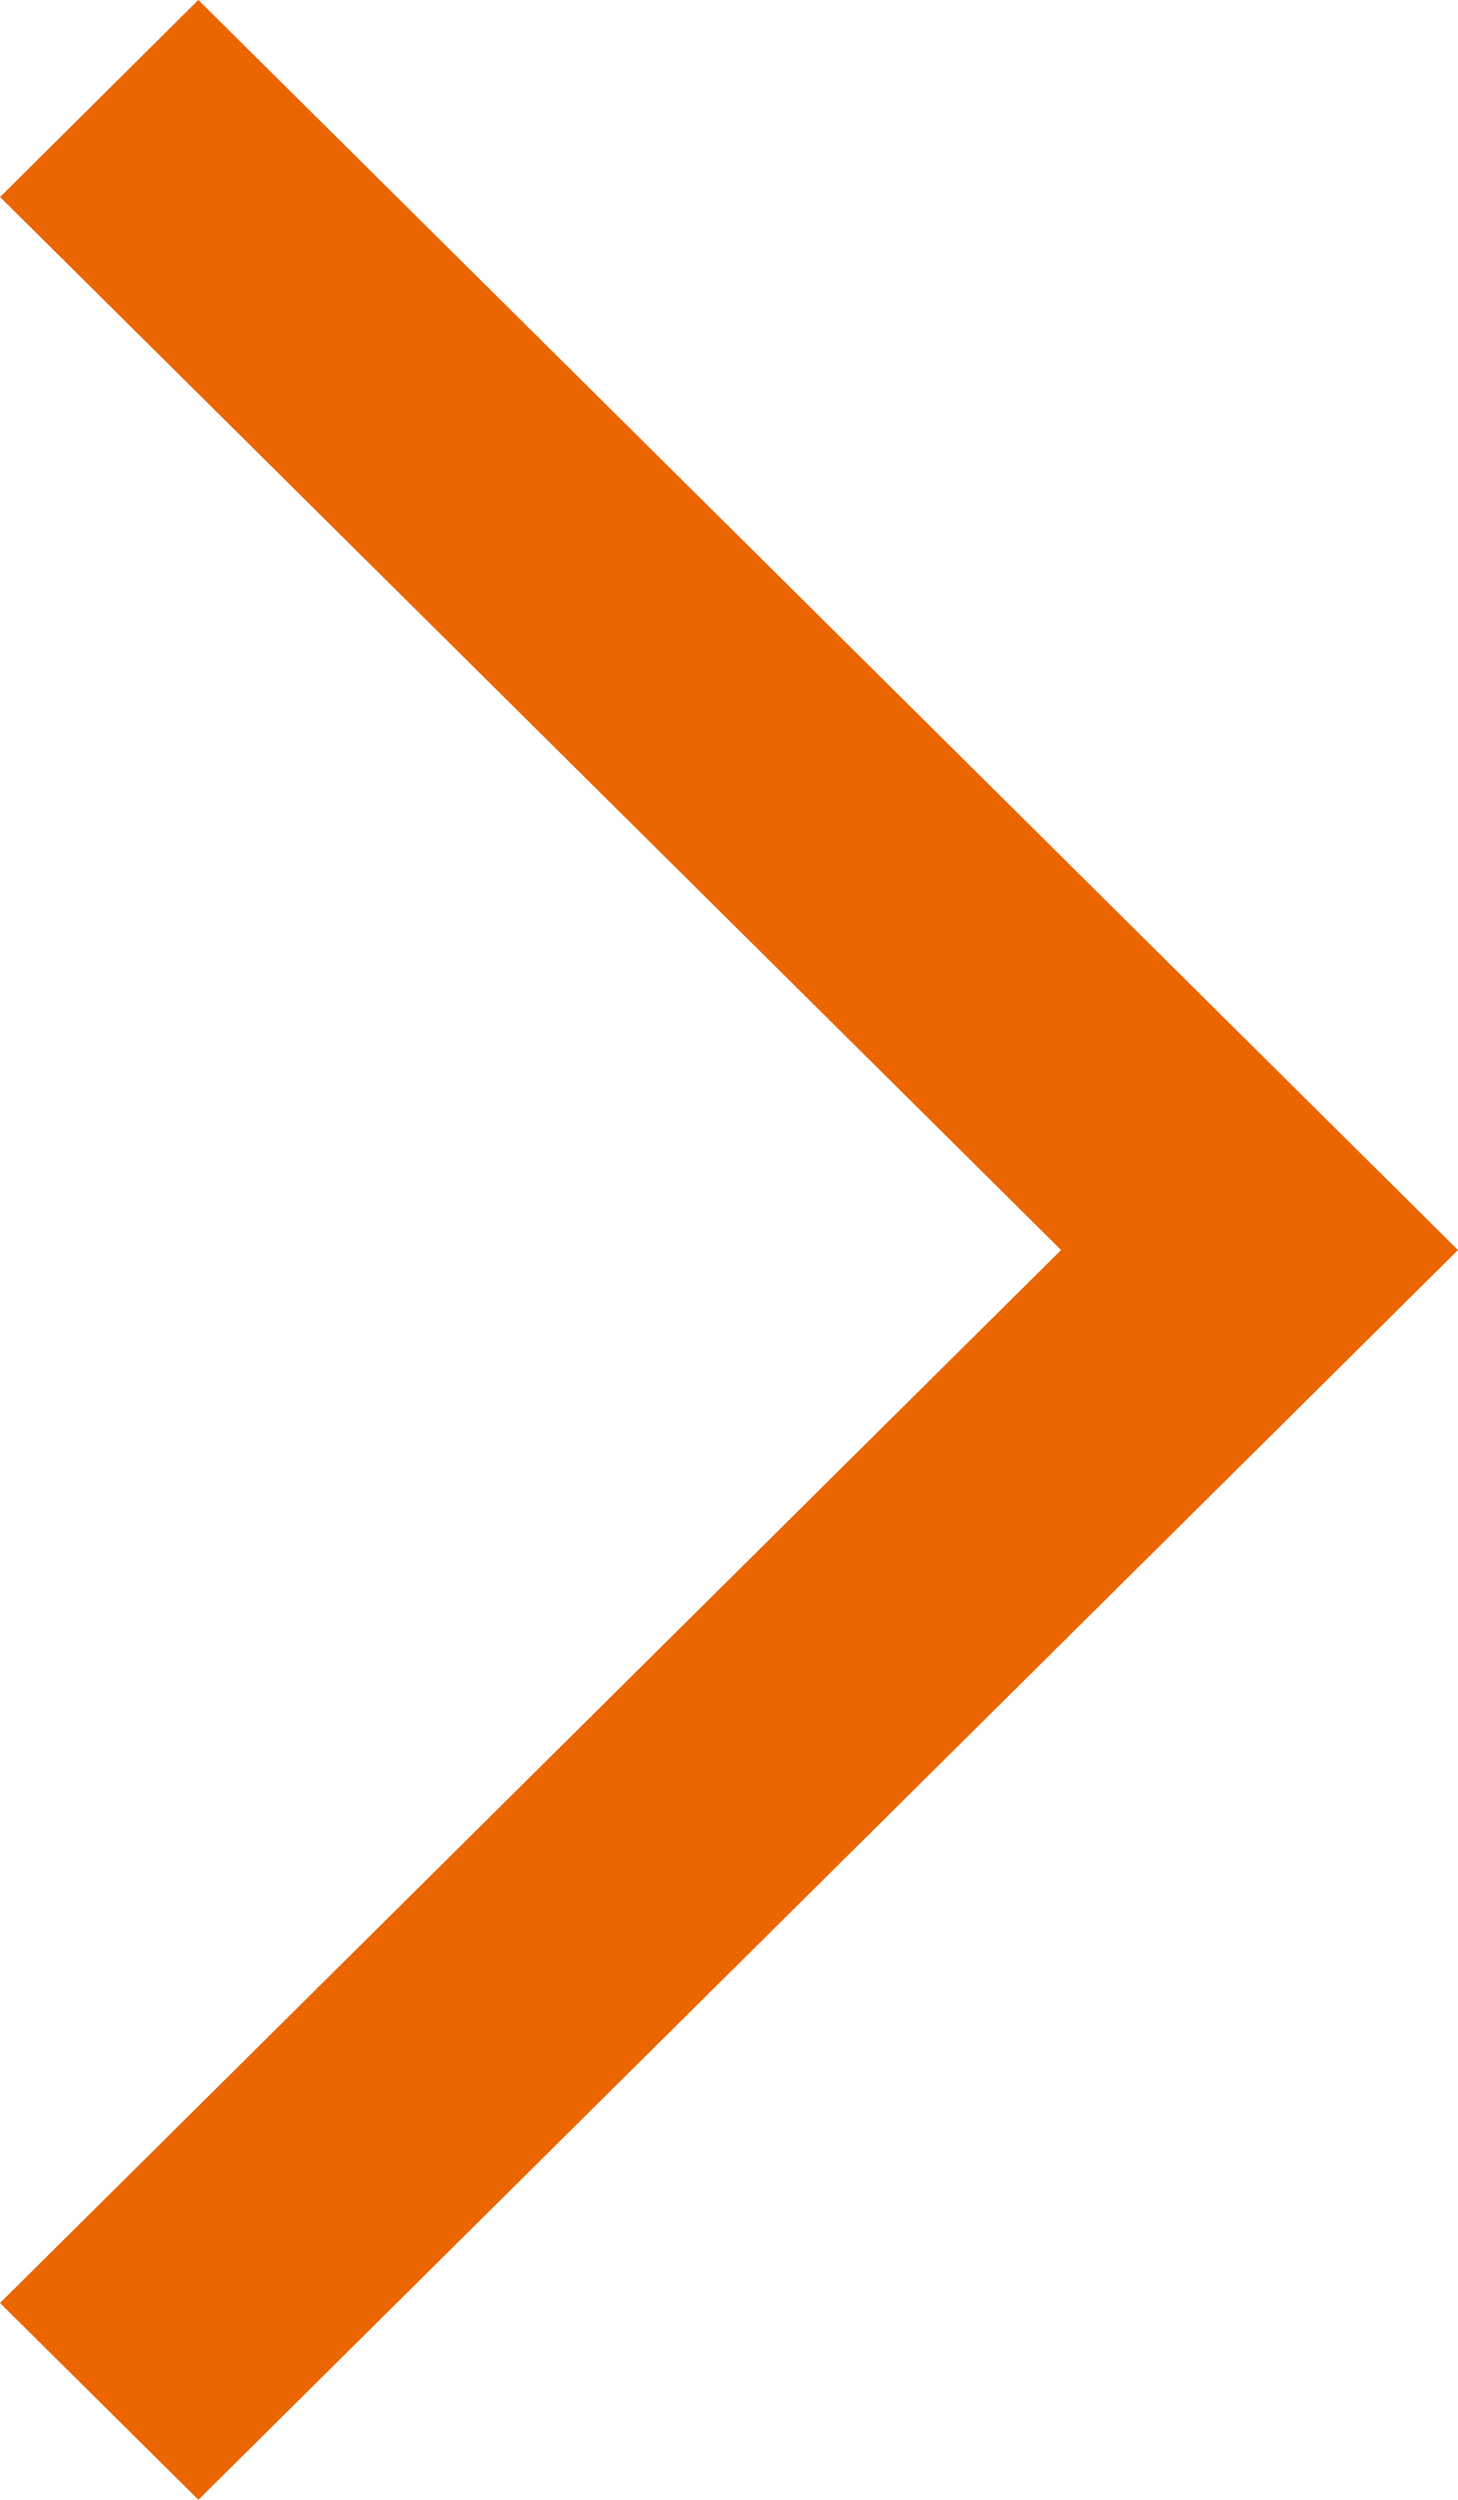 <svg width="14" height="24" viewBox="0 0 14 24" fill="none" xmlns="http://www.w3.org/2000/svg">
<path d="M1.905 22.591L1.42 22.11L10.893 12.711L11.609 12.001L10.893 11.291L1.42 1.891L1.905 1.409L12.58 12.001L1.905 22.591Z" fill="#EB6500" stroke="#EB6500" stroke-width="2"/>
</svg>
